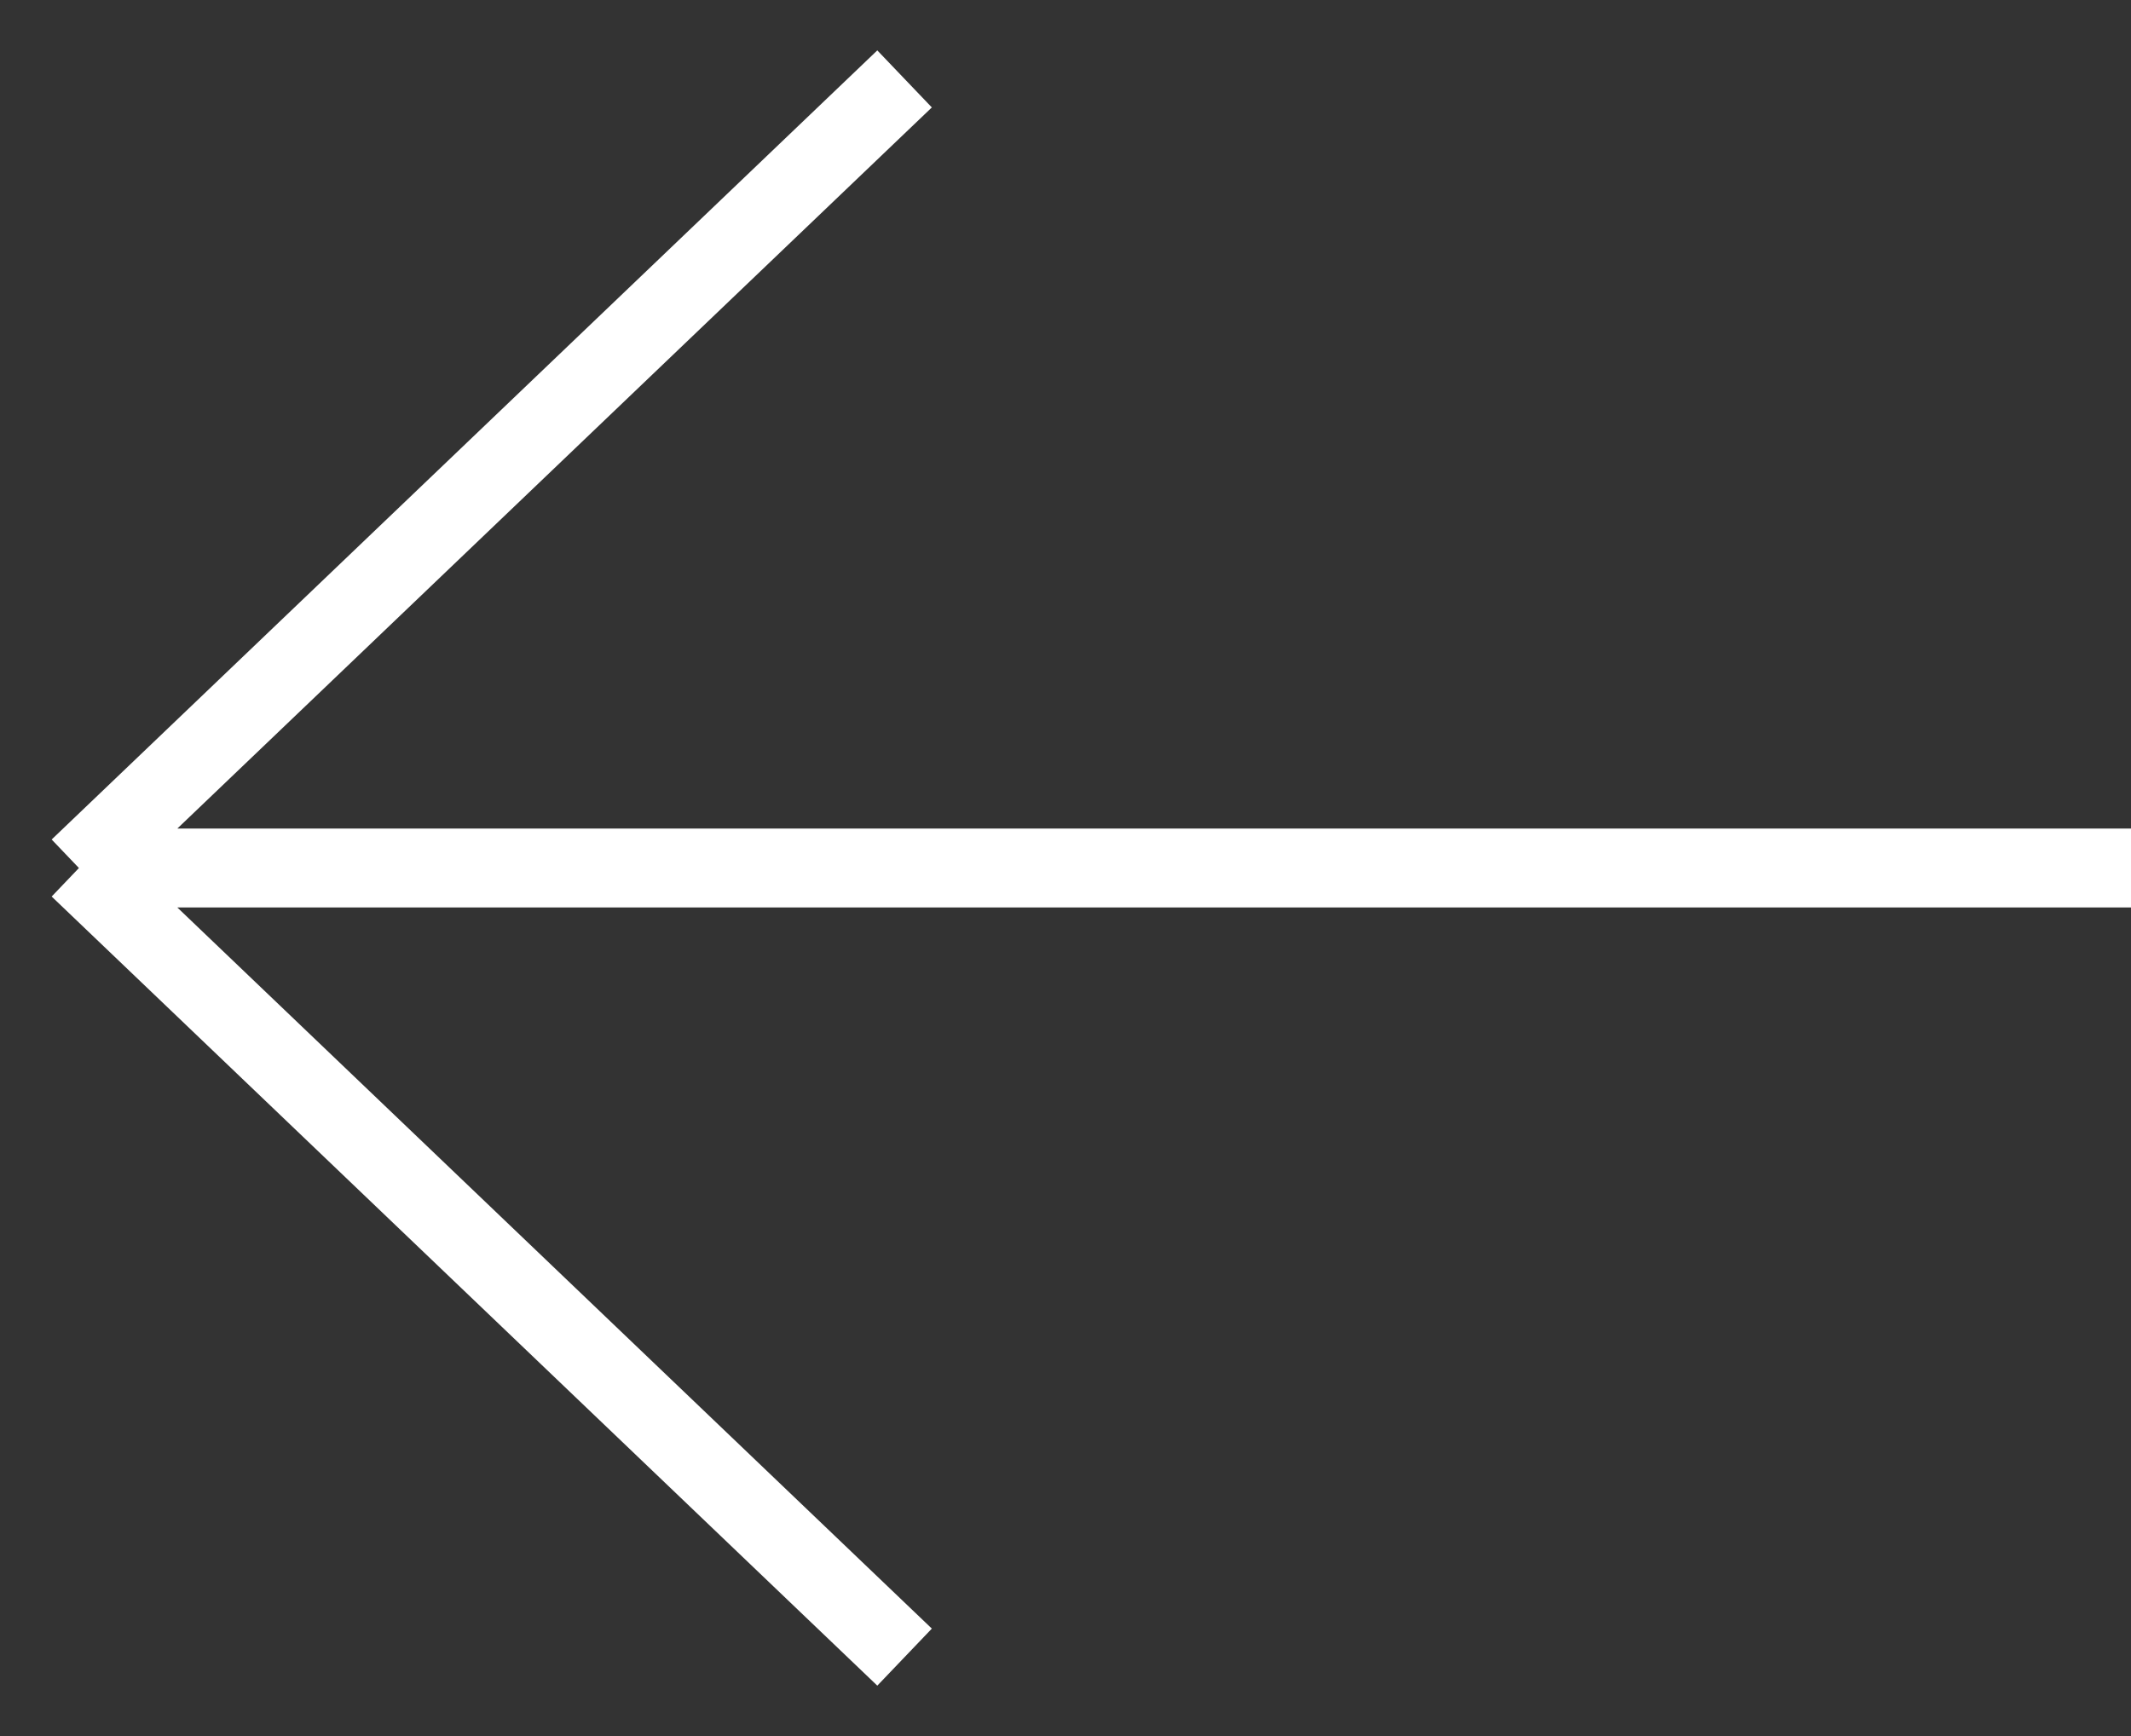 <svg width="27" height="22" viewBox="0 0 27 22" fill="none" xmlns="http://www.w3.org/2000/svg">
<rect x="0" y="0" width="27" height="22" fill="#333333" stroke="none"/>
<path d="M27 11L1 11M1 11L11.461 21M1 11L11.461 1" stroke="white"/>
</svg>
